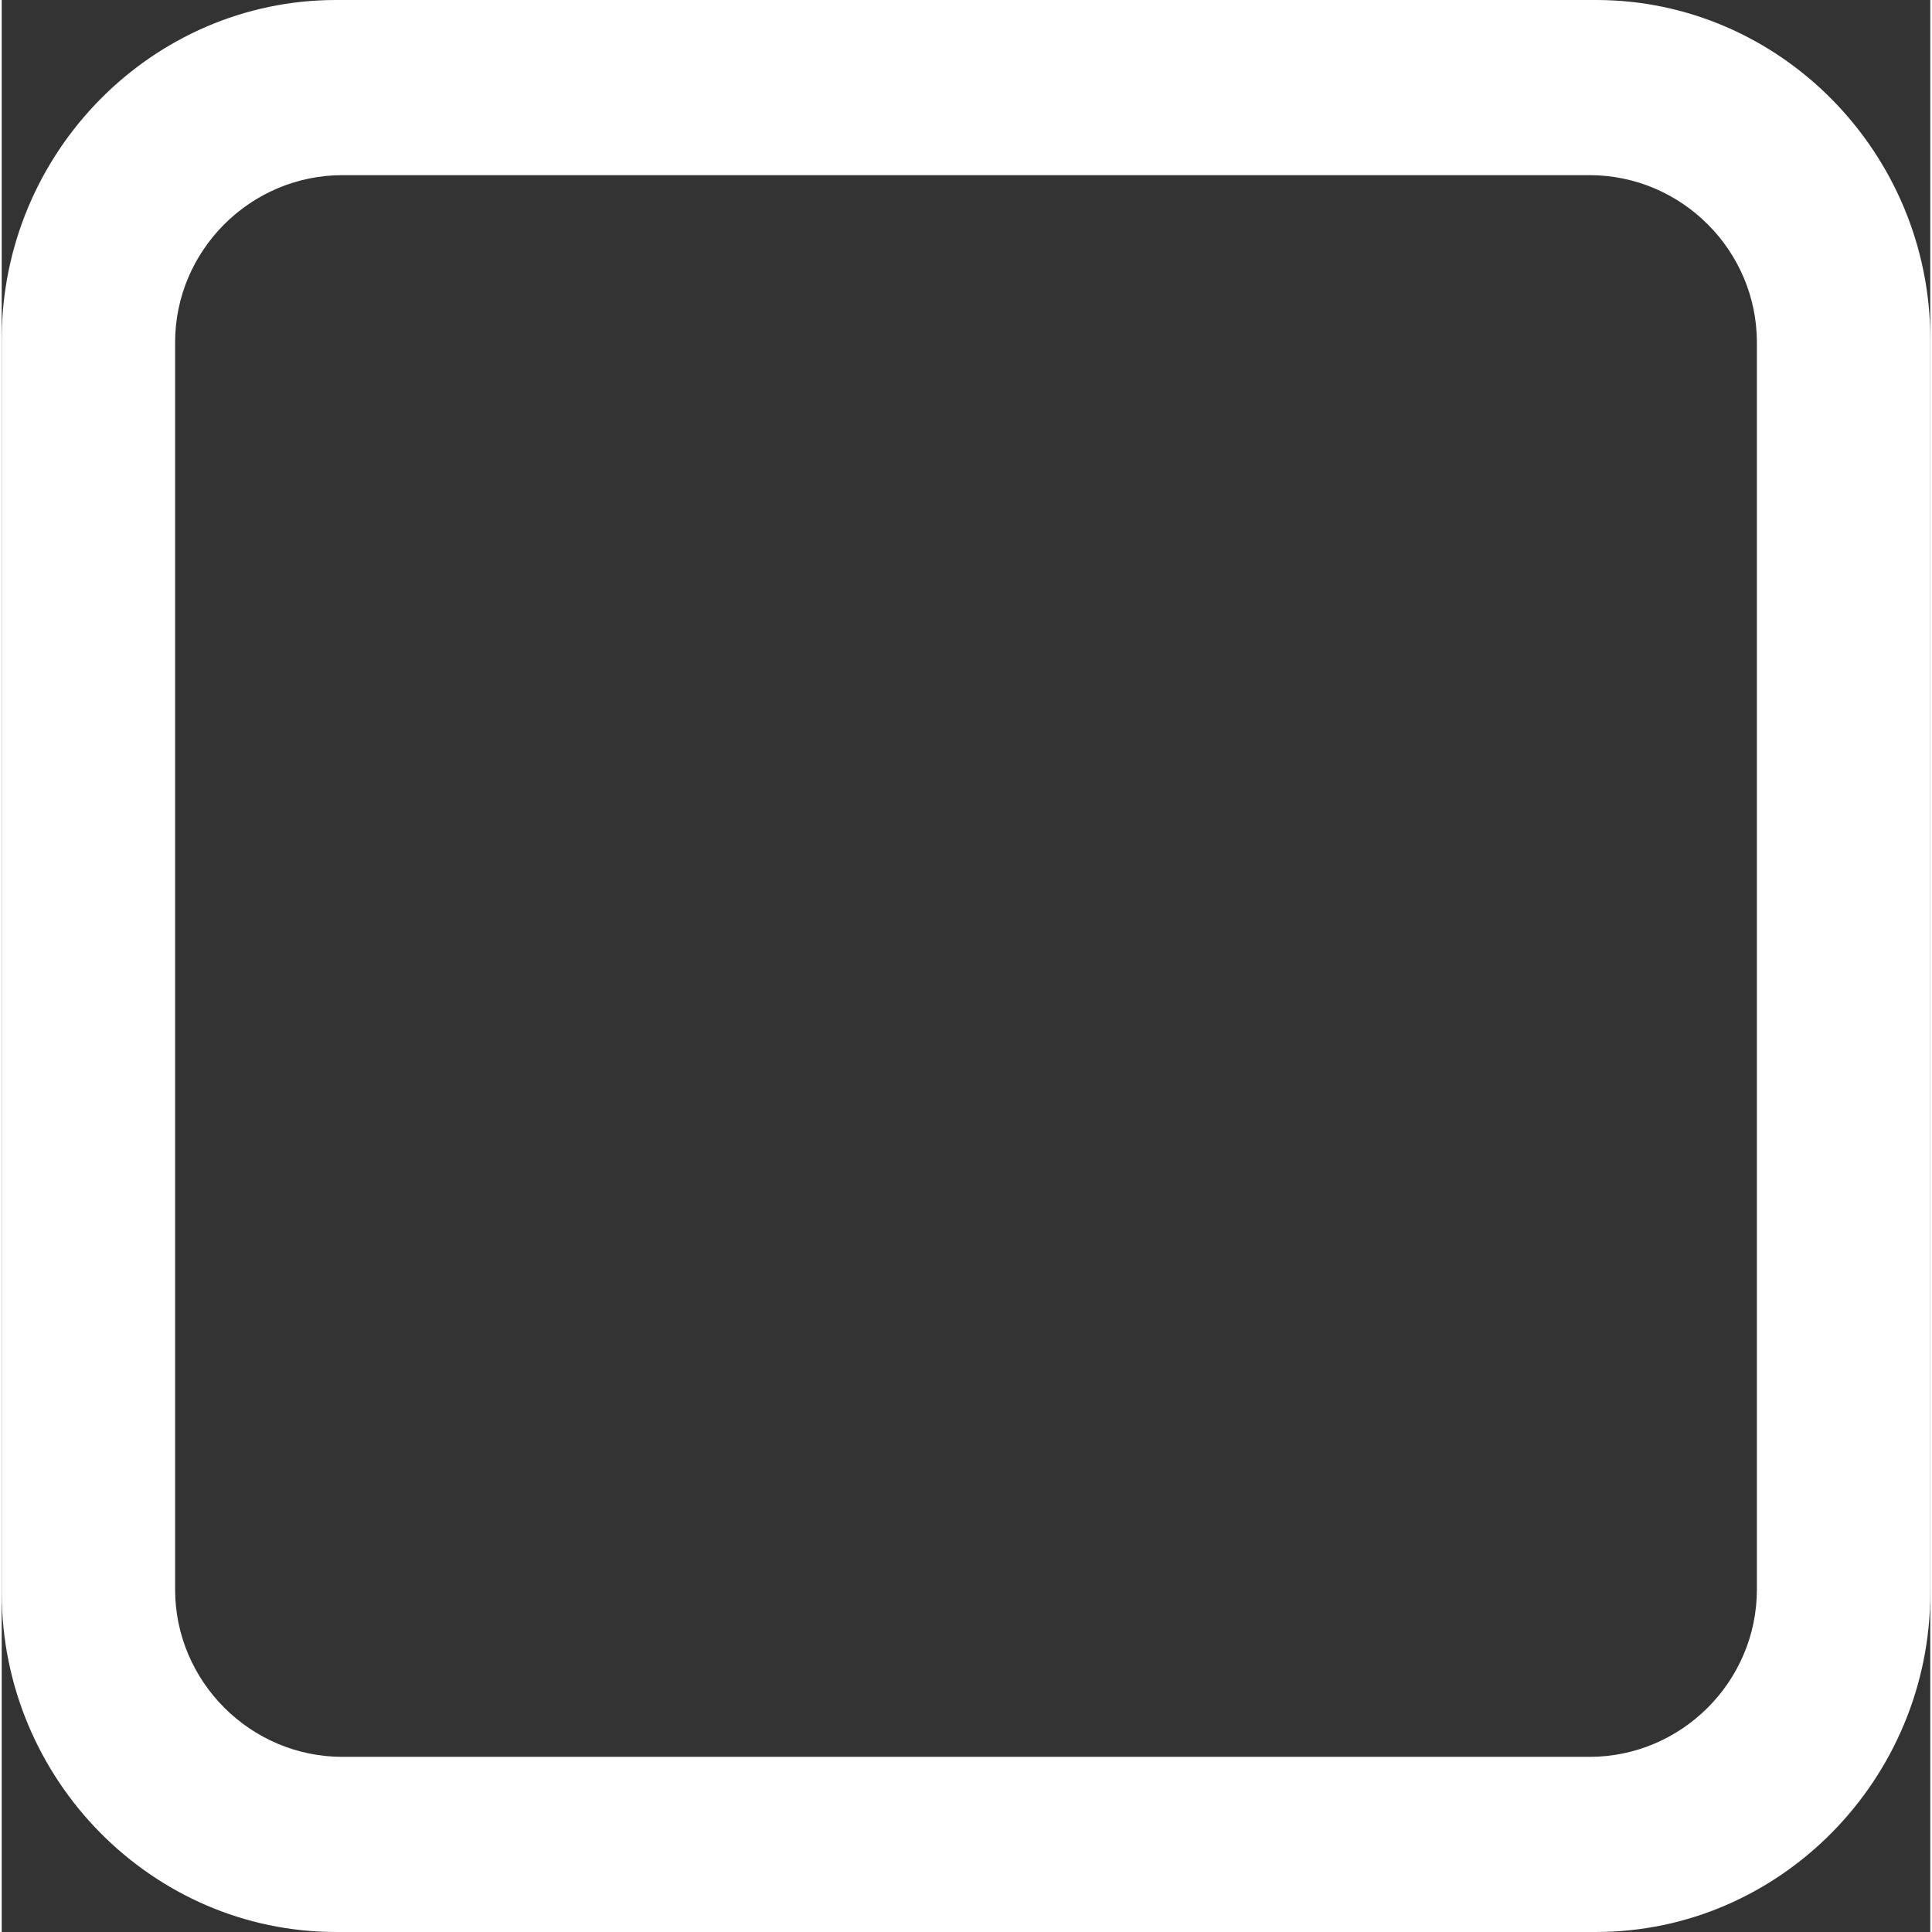 <?xml version="1.0" encoding="utf-8"?><svg version="1.1" id="Layer_1" xmlns="http://www.w3.org/2000/svg" xmlns:xlink="http://www.w3.org/1999/xlink" x="0px" y="0px" width="16" height="16"  viewBox="0 0 122.661 122.88" enable-background="new 0 0 122.661 122.88" xml:space="preserve"><rect x="0" y="0" width="122.661" height="122.88" fill="#333333" stroke="none"/><g><path fill="#FFFFFF" fill-rule="evenodd" clip-rule="evenodd" d="M21.26,0h80.142c11.692,0,21.26,9.706,21.26,21.569v79.741 c0,11.864-9.567,21.569-21.26,21.569H21.26C9.566,122.88,0,113.175,0,101.311V21.569C0,9.706,9.566,0,21.26,0L21.26,0z M21.674,11.14h79.312c5.855,0,10.647,4.788,10.647,10.641v79.313c0,5.855-4.792,10.646-10.647,10.646H21.674 c-5.855,0-10.646-4.79-10.646-10.646V21.78C11.027,15.928,15.818,11.14,21.674,11.14L21.674,11.14z"/></g></svg>